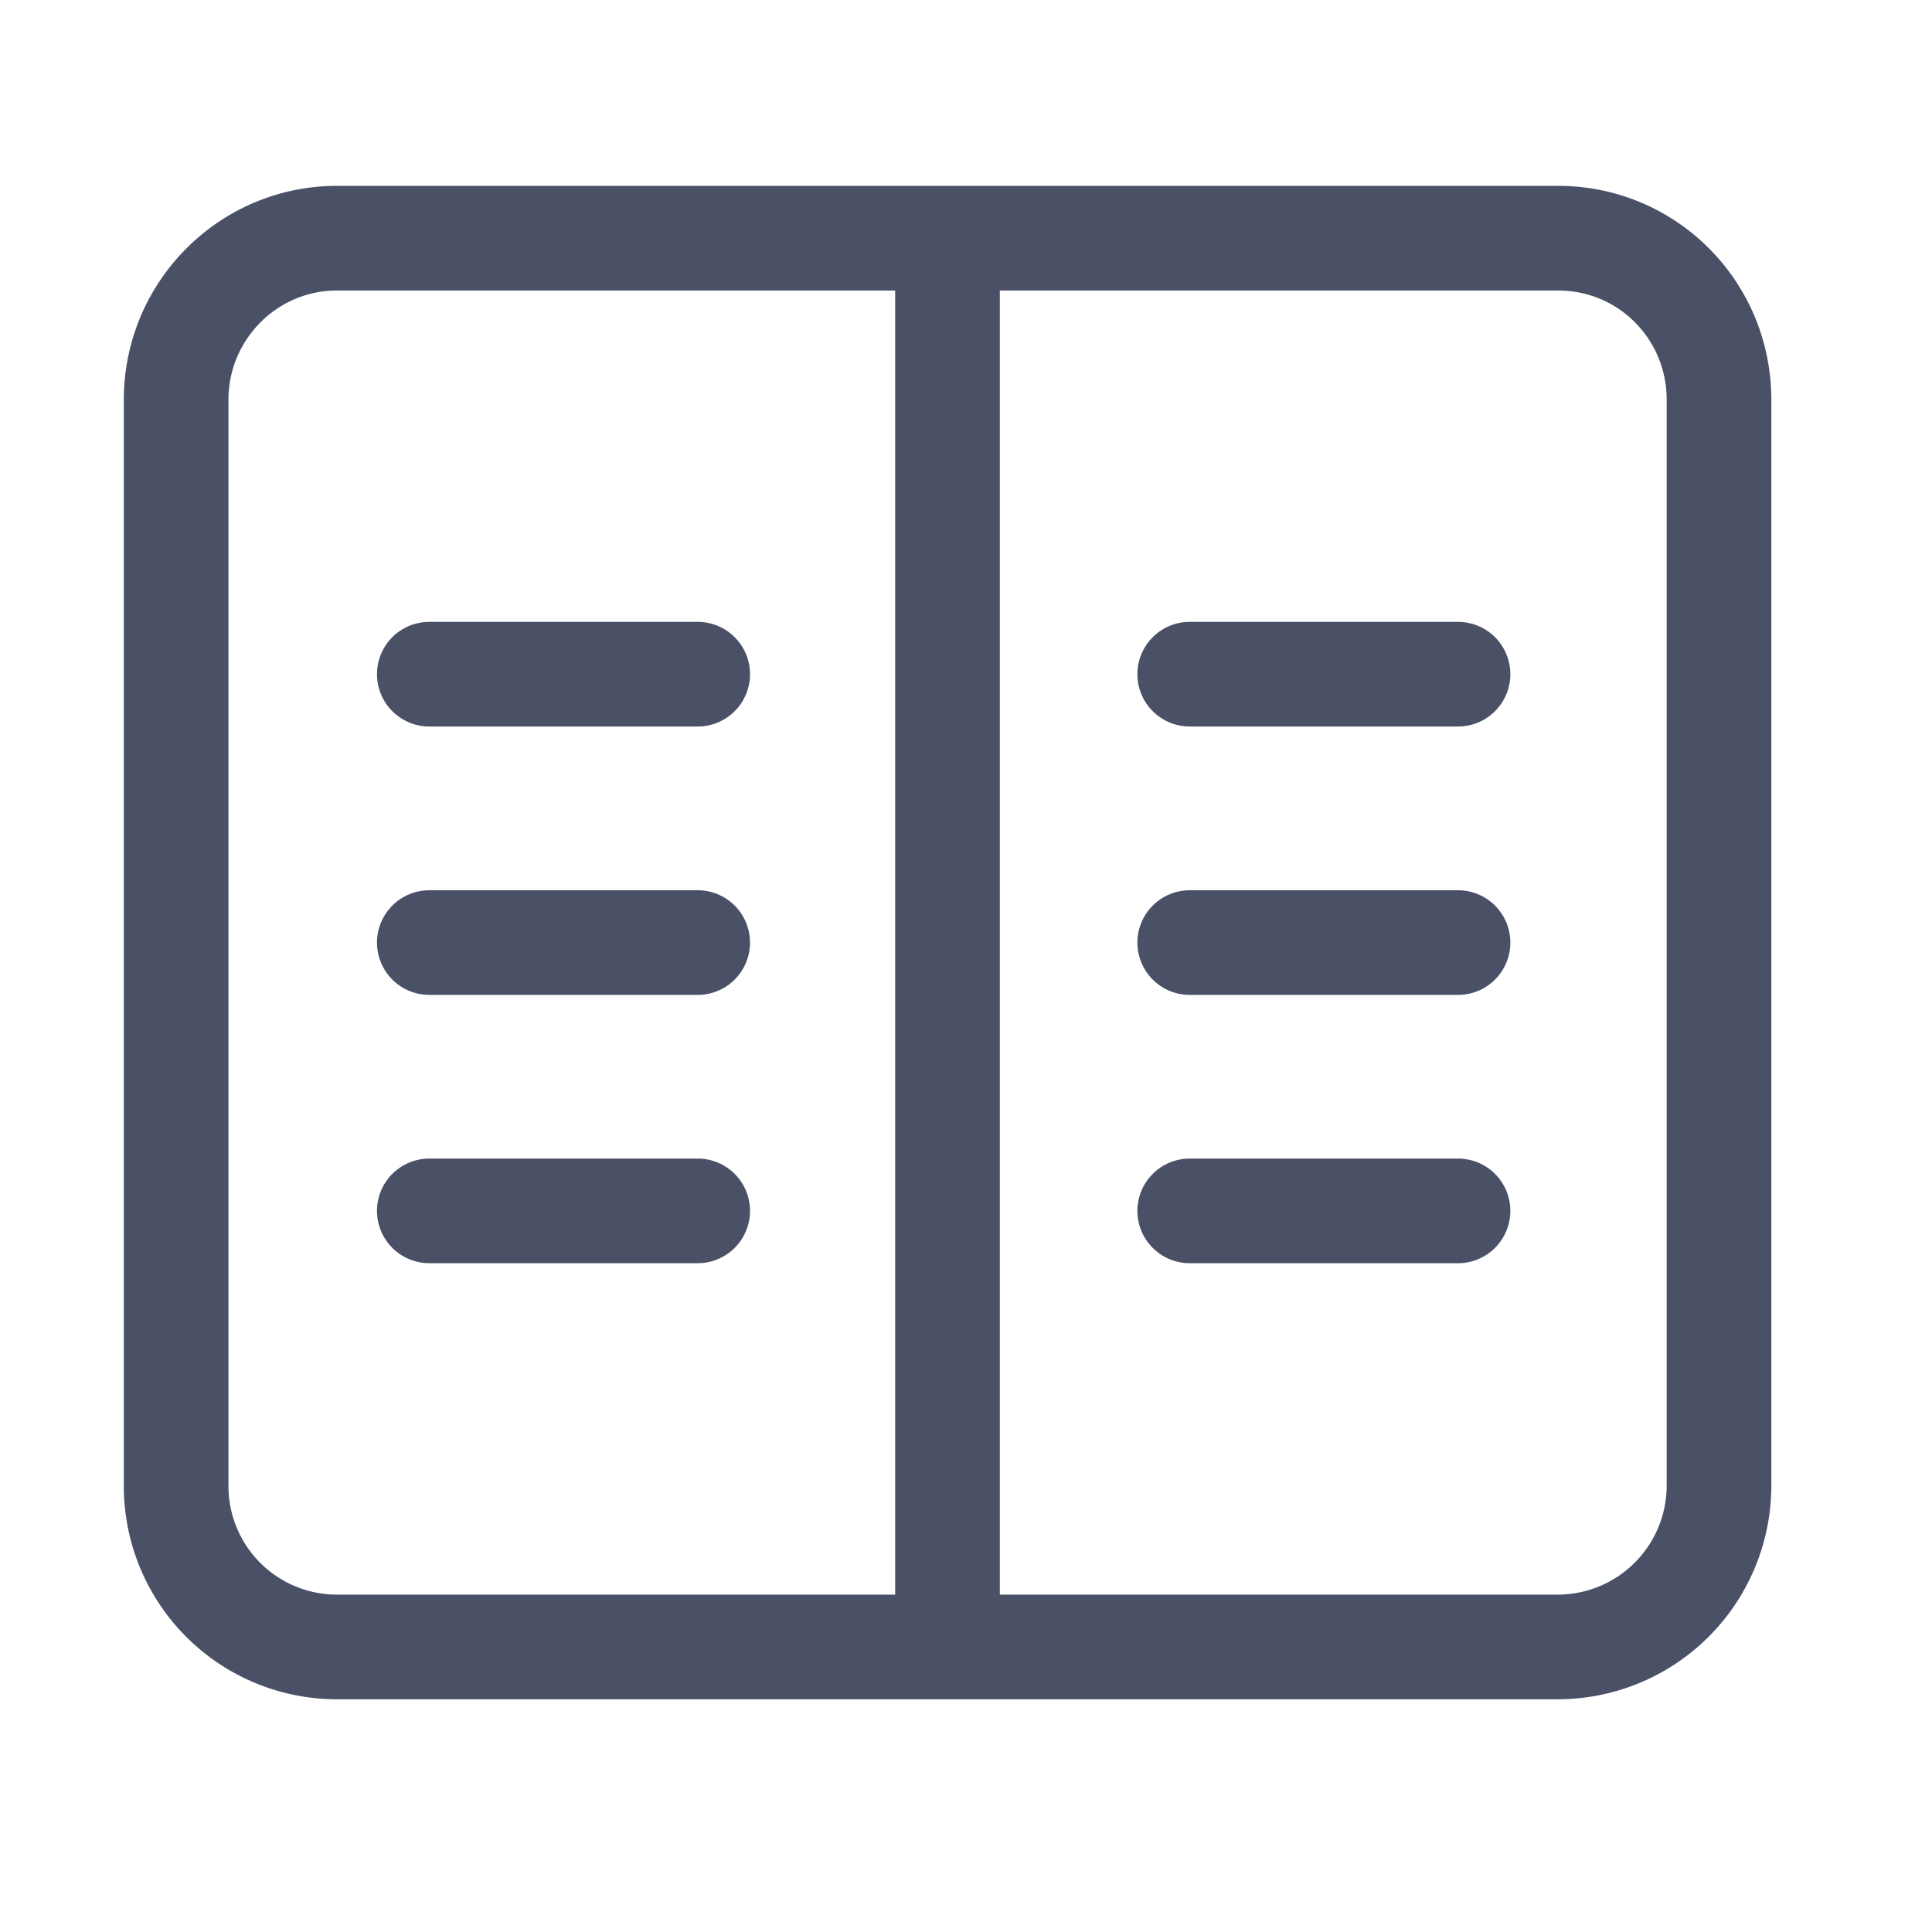 <svg xmlns="http://www.w3.org/2000/svg" width="24" height="24" viewBox="0 0 24 24">
    <g fill="none" fill-rule="evenodd" stroke="#4A5066" stroke-width="1.3">
        <path d="M2.188 4.966c0-1.109.898-2.007 1.996-2.007h15.173c1.103 0 1.997.891 1.997 2.007v13.485a2.005 2.005 0 0 1-1.997 2.008H4.184a1.998 1.998 0 0 1-1.996-2.008V4.966zM11.77 3.333v17.5"/>
        <g stroke-linecap="round">
            <path d="M5.333 8.375h3.334M5.333 11.709h3.334M5.333 15.042h3.334"/>
        </g>
        <g stroke-linecap="round">
            <path d="M14.779 8.375h3.333M14.779 11.709h3.333M14.779 15.042h3.333"/>
        </g>
    </g>
</svg>
